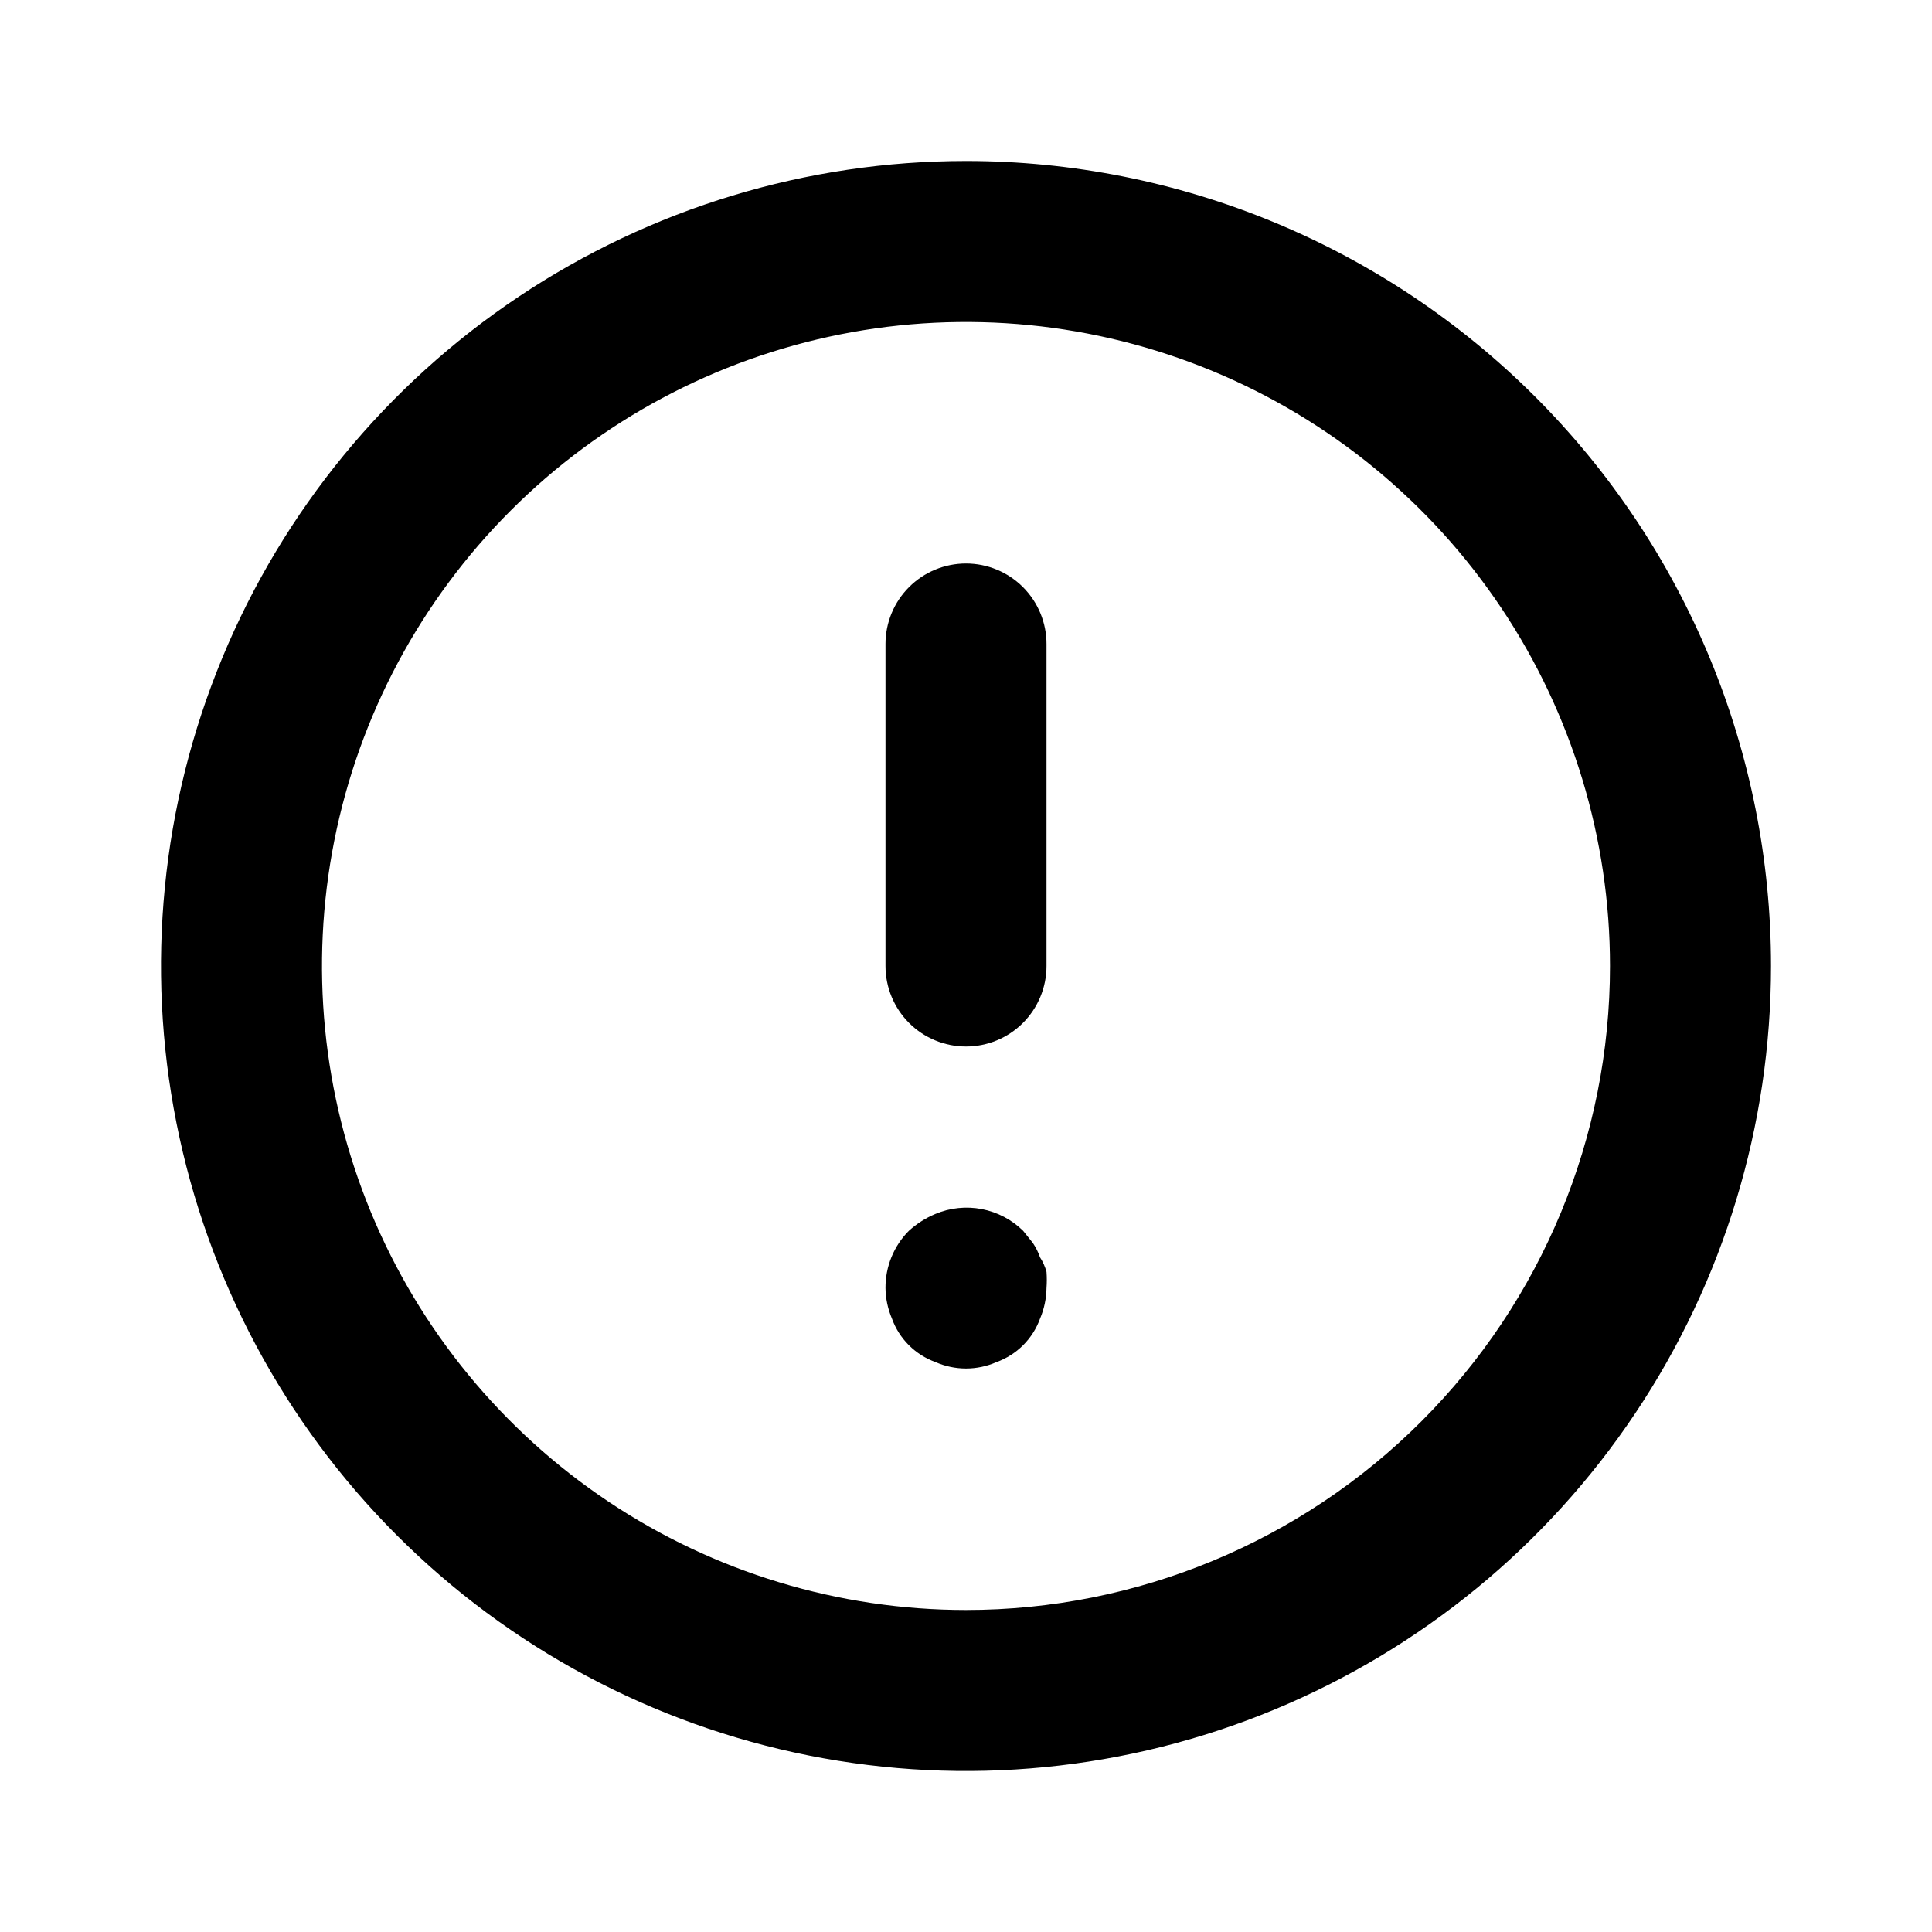 <svg width="64" height="64" viewBox="0 0 64 64" fill="none" xmlns="http://www.w3.org/2000/svg">
  <path d="M32 18.667C31.293 18.667 30.614 18.948 30.114 19.448C29.614 19.948 29.333 20.626 29.333 21.333V32C29.333 32.707 29.614 33.385 30.114 33.886C30.614 34.386 31.293 34.667 32 34.667C32.707 34.667 33.386 34.386 33.886 33.886C34.386 33.385 34.667 32.707 34.667 32V21.333C34.667 20.626 34.386 19.948 33.886 19.448C33.386 18.948 32.707 18.667 32 18.667ZM34.453 41.653C34.395 41.483 34.314 41.322 34.213 41.173L33.893 40.773C33.518 40.403 33.042 40.153 32.525 40.053C32.008 39.953 31.472 40.009 30.987 40.213C30.663 40.348 30.366 40.538 30.107 40.773C29.859 41.022 29.664 41.318 29.531 41.643C29.398 41.968 29.331 42.316 29.333 42.667C29.337 43.015 29.41 43.359 29.547 43.68C29.666 44.011 29.857 44.311 30.106 44.56C30.355 44.809 30.656 45 30.987 45.12C31.306 45.261 31.651 45.334 32 45.334C32.349 45.334 32.694 45.261 33.013 45.12C33.344 45 33.645 44.809 33.894 44.56C34.142 44.311 34.334 44.011 34.453 43.68C34.59 43.359 34.662 43.015 34.667 42.667C34.68 42.489 34.68 42.311 34.667 42.133C34.621 41.963 34.549 41.801 34.453 41.653ZM32 5.333C26.726 5.333 21.57 6.897 17.185 9.827C12.799 12.758 9.381 16.922 7.363 21.795C5.345 26.668 4.817 32.029 5.846 37.202C6.875 42.375 9.414 47.127 13.144 50.856C16.873 54.586 21.625 57.125 26.797 58.154C31.97 59.183 37.332 58.655 42.205 56.637C47.078 54.618 51.242 51.2 54.172 46.815C57.103 42.43 58.667 37.274 58.667 32C58.667 28.498 57.977 25.03 56.637 21.795C55.297 18.56 53.332 15.62 50.856 13.144C48.38 10.668 45.44 8.703 42.205 7.363C38.969 6.023 35.502 5.333 32 5.333ZM32 53.333C27.781 53.333 23.656 52.082 20.148 49.738C16.64 47.394 13.905 44.062 12.29 40.164C10.676 36.266 10.253 31.976 11.076 27.838C11.9 23.7 13.931 19.898 16.915 16.915C19.898 13.931 23.7 11.9 27.838 11.076C31.976 10.253 36.266 10.676 40.164 12.29C44.062 13.905 47.394 16.64 49.738 20.148C52.082 23.656 53.333 27.781 53.333 32C53.333 37.658 51.086 43.084 47.085 47.085C43.084 51.086 37.658 53.333 32 53.333Z" fill="black"/>
</svg>